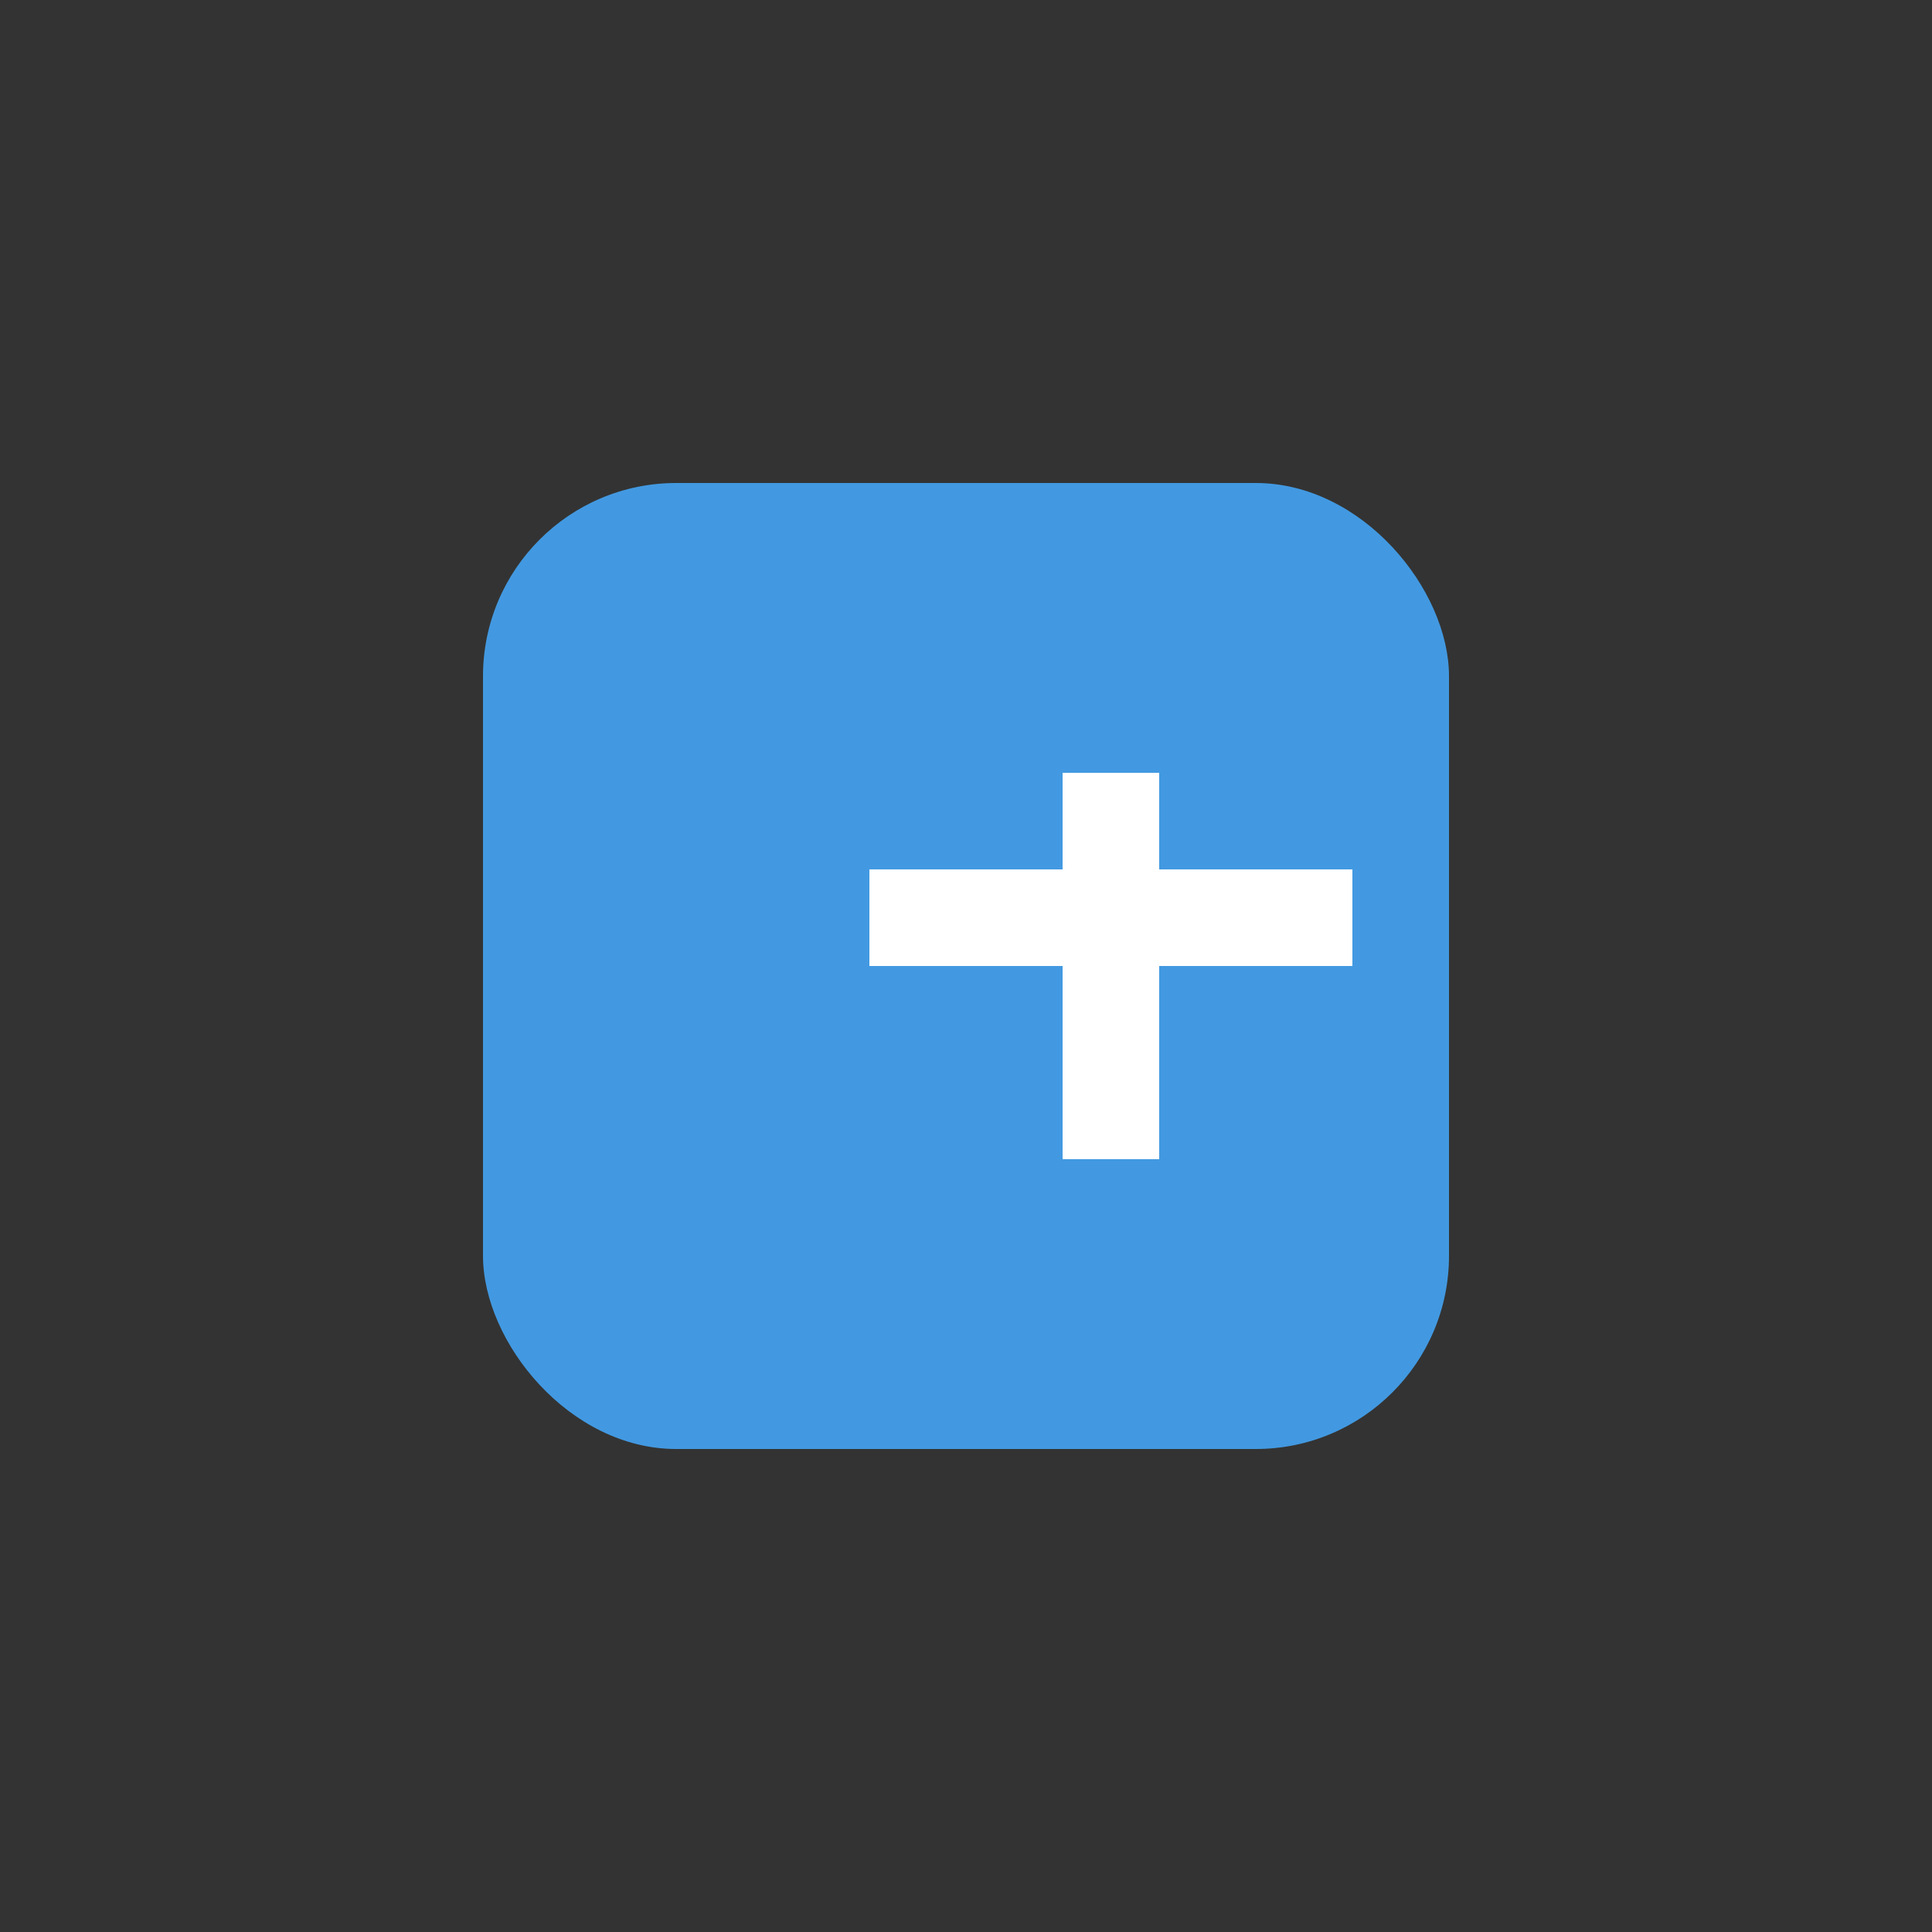 <!-- public/matching-illustration.svg -->
<svg xmlns="http://www.w3.org/2000/svg" viewBox="0 0 400 400" fill="none">
  <rect x="0" y="0" width="400" height="400" fill="#333333" stroke="none"/>
  <rect width="400" height="400" fill="none"/>
  <!-- Medical app icon -->
  <rect x="100" y="100" width="200" height="200" rx="40" fill="#4299e1"/>
  <path d="M180,180 L220,180 L220,160 L240,160 L240,180 L280,180 L280,200 L240,200 L240,240 L220,240 L220,200 L180,200 Z" fill="#ffffff"/>
</svg>